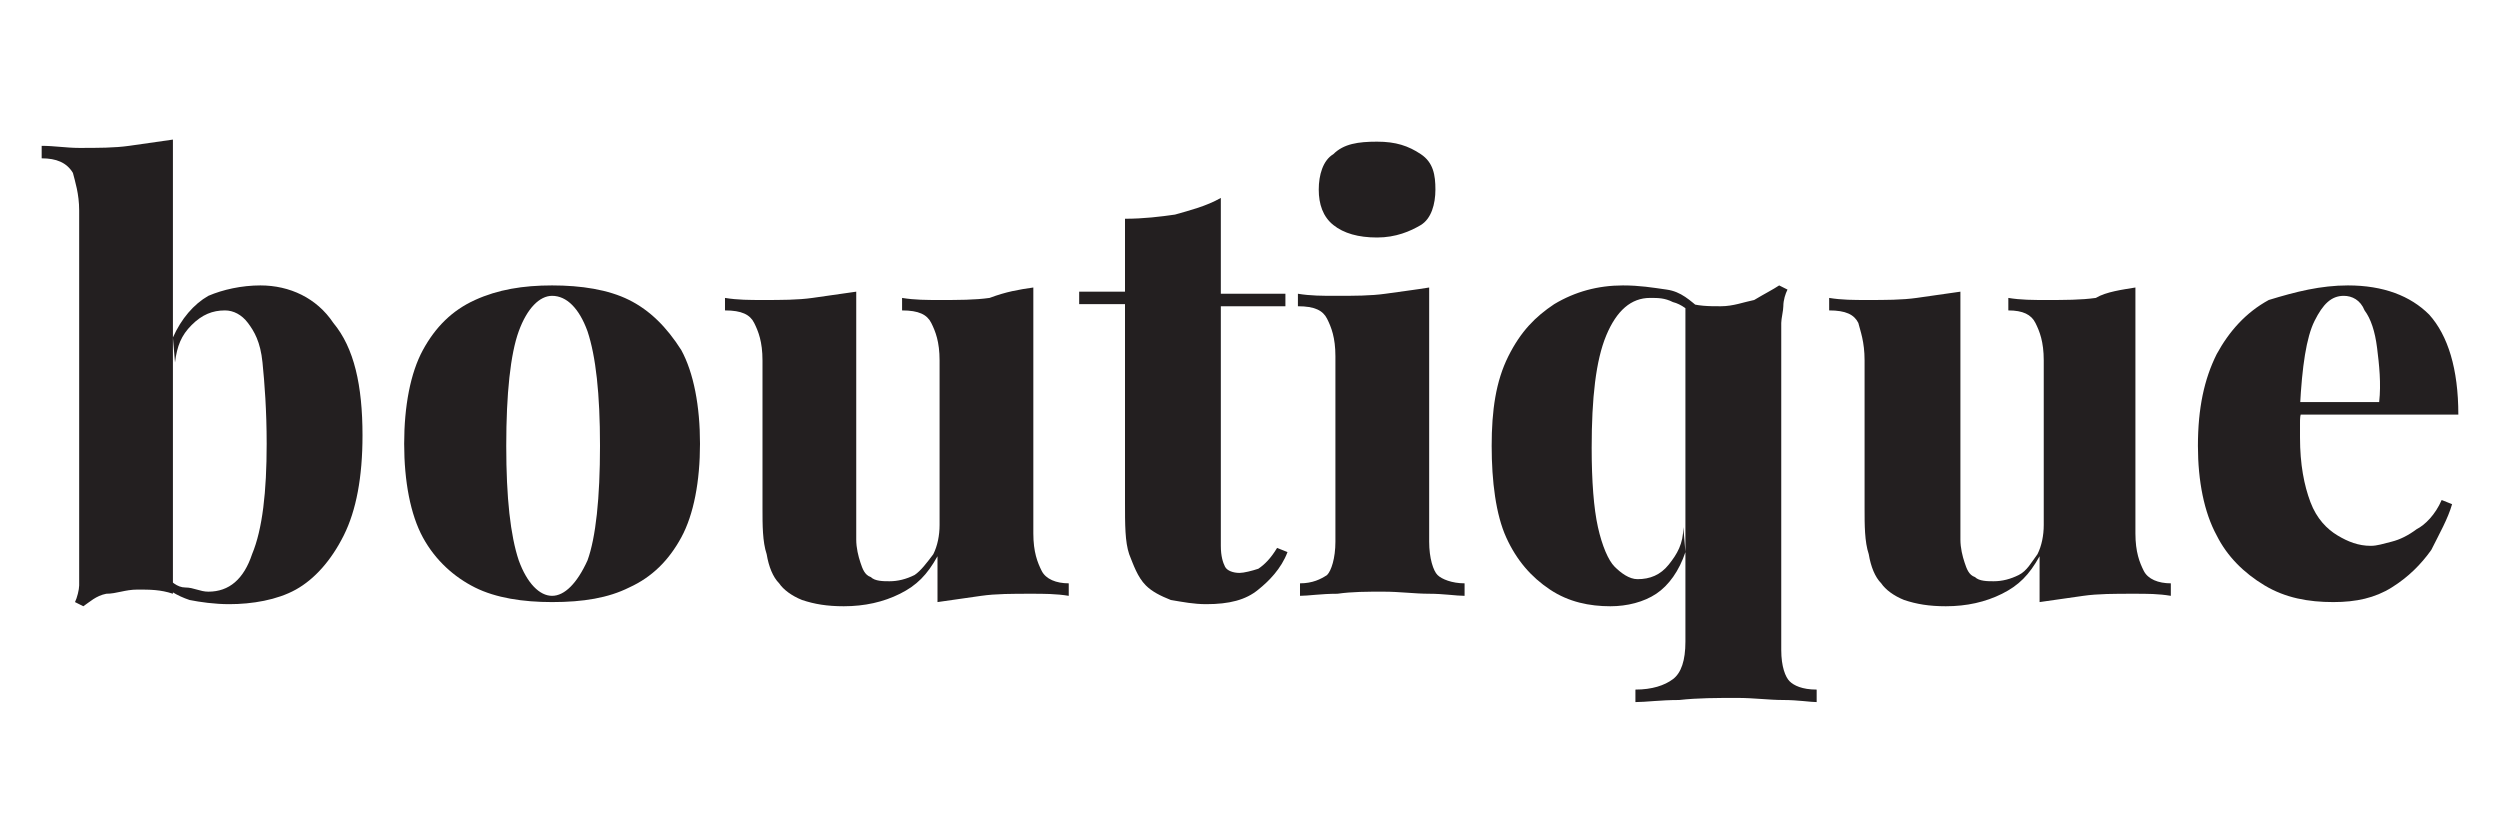 <?xml version="1.0" encoding="utf-8"?>
<!-- Generator: Adobe Illustrator 23.1.0, SVG Export Plug-In . SVG Version: 6.00 Build 0)  -->
<svg version="1.1" id="Layer_1" xmlns="http://www.w3.org/2000/svg" xmlns:xlink="http://www.w3.org/1999/xlink" x="0px" y="0px"
	 viewBox="0 0 120 40" style="enable-background:new 0 0 120 40;" xml:space="preserve">
<style type="text/css">
	.st0{fill:#231F20;}
</style>
<g>
	<path class="st0" d="M8.3,6.7v21.8c-0.6-0.2-1.1-0.2-1.7-0.2s-1,0.2-1.5,0.2c-0.5,0.1-0.8,0.4-1.1,0.6l-0.4-0.2
		c0.1-0.2,0.2-0.6,0.2-0.8s0-0.6,0-0.8V10.1c0-0.8-0.2-1.4-0.3-1.8C3.2,7.8,2.7,7.6,2,7.6V7c0.6,0,1.2,0.1,1.8,0.1
		c0.9,0,1.7,0,2.4-0.1C6.9,6.9,7.6,6.8,8.3,6.7z M12.5,13.7c1.4,0,2.7,0.6,3.5,1.8c1,1.2,1.4,3,1.4,5.4c0,2-0.3,3.6-0.9,4.8
		c-0.6,1.2-1.4,2.1-2.3,2.6s-2.1,0.7-3.2,0.7c-0.7,0-1.4-0.1-1.9-0.2c-0.6-0.2-1.1-0.5-1.6-1l0.4-0.2c0.3,0.3,0.6,0.6,1,0.6
		s0.7,0.2,1.1,0.2c1,0,1.7-0.6,2.1-1.8c0.5-1.2,0.7-3,0.7-5.3c0-1.6-0.1-2.9-0.2-3.9s-0.4-1.5-0.7-1.9c-0.3-0.4-0.7-0.6-1.1-0.6
		c-0.6,0-1.1,0.2-1.6,0.7s-0.7,1-0.8,1.8l-0.1-1.2c0.4-0.9,1-1.6,1.7-2C10.7,13.9,11.6,13.7,12.5,13.7z"/>
	<path class="st0" d="M26.5,13.7c1.4,0,2.7,0.2,3.7,0.7c1,0.5,1.8,1.3,2.5,2.4c0.6,1.1,0.9,2.7,0.9,4.5c0,1.8-0.3,3.4-0.9,4.5
		s-1.4,1.9-2.5,2.4c-1,0.5-2.2,0.7-3.7,0.7c-1.4,0-2.7-0.2-3.7-0.7s-1.9-1.3-2.5-2.4c-0.6-1.1-0.9-2.7-0.9-4.5
		c0-1.8,0.3-3.4,0.9-4.5c0.6-1.1,1.4-1.9,2.5-2.4C23.9,13.9,25.1,13.7,26.5,13.7z M26.5,14.2c-0.6,0-1.2,0.6-1.6,1.7
		c-0.4,1.1-0.6,3-0.6,5.5s0.2,4.3,0.6,5.5c0.4,1.1,1,1.7,1.6,1.7c0.6,0,1.2-0.6,1.7-1.7c0.4-1.1,0.6-3,0.6-5.5s-0.2-4.3-0.6-5.5
		C27.8,14.8,27.2,14.2,26.5,14.2z"/>
	<path class="st0" d="M49.6,13.8v11.8c0,0.9,0.2,1.4,0.4,1.8c0.2,0.4,0.7,0.6,1.3,0.6v0.6c-0.6-0.1-1.2-0.1-1.8-0.1
		c-0.9,0-1.7,0-2.4,0.1s-1.4,0.2-2.1,0.3v-2.2c-0.5,0.9-1,1.4-1.8,1.8c-0.8,0.4-1.7,0.6-2.7,0.6c-0.8,0-1.4-0.1-2-0.3
		c-0.5-0.2-0.9-0.5-1.1-0.8c-0.3-0.3-0.5-0.8-0.6-1.4c-0.2-0.6-0.2-1.4-0.2-2.2v-7.1c0-0.9-0.2-1.4-0.4-1.8s-0.6-0.6-1.4-0.6v-0.6
		c0.6,0.1,1.2,0.1,1.8,0.1c0.9,0,1.7,0,2.4-0.1c0.7-0.1,1.4-0.2,2.1-0.3v11.9c0,0.4,0.1,0.8,0.2,1.1c0.1,0.3,0.2,0.6,0.5,0.7
		c0.2,0.2,0.6,0.2,0.9,0.2c0.4,0,0.8-0.1,1.2-0.3c0.3-0.2,0.6-0.6,0.9-1c0.2-0.4,0.3-0.9,0.3-1.4v-7.9c0-0.9-0.2-1.4-0.4-1.8
		c-0.2-0.4-0.6-0.6-1.4-0.6v-0.6c0.6,0.1,1.2,0.1,1.8,0.1c0.9,0,1.7,0,2.4-0.1C48.3,14,48.9,13.9,49.6,13.8z"/>
	<path class="st0" d="M58.6,9.5v4.6h3.1v0.6h-3.1v11.5c0,0.5,0.1,0.8,0.2,1s0.4,0.3,0.7,0.3c0.2,0,0.6-0.1,0.9-0.2
		c0.3-0.2,0.6-0.5,0.9-1l0.5,0.2c-0.3,0.8-0.9,1.4-1.4,1.8c-0.6,0.5-1.4,0.7-2.5,0.7c-0.6,0-1.1-0.1-1.7-0.2
		c-0.5-0.2-0.9-0.4-1.2-0.7c-0.4-0.4-0.6-1-0.8-1.5C54,26,54,25.2,54,24.1v-9.5h-2.2v-0.6H54v-3.5c0.9,0,1.7-0.1,2.4-0.2
		C57.1,10.1,57.9,9.9,58.6,9.5z"/>
	<path class="st0" d="M68.6,13.8V26c0,0.8,0.2,1.4,0.4,1.6c0.2,0.2,0.7,0.4,1.3,0.4v0.6c-0.4,0-1-0.1-1.7-0.1
		c-0.7,0-1.4-0.1-2.2-0.1s-1.5,0-2.2,0.1c-0.8,0-1.4,0.1-1.8,0.1v-0.6c0.6,0,1-0.2,1.3-0.4c0.2-0.2,0.4-0.8,0.4-1.6v-8.9
		c0-0.9-0.2-1.4-0.4-1.8c-0.2-0.4-0.6-0.6-1.4-0.6v-0.6c0.6,0.1,1.2,0.1,1.8,0.1c0.9,0,1.7,0,2.4-0.1C67.2,14,68,13.9,68.6,13.8z
		 M66.1,6.8c0.9,0,1.5,0.2,2.1,0.6s0.7,1,0.7,1.7c0,0.7-0.2,1.4-0.7,1.7s-1.2,0.6-2.1,0.6c-0.9,0-1.6-0.2-2.1-0.6
		c-0.5-0.4-0.7-1-0.7-1.7s0.2-1.4,0.7-1.7C64.5,6.9,65.2,6.8,66.1,6.8z"/>
	<path class="st0" d="M77.9,13.7c0.8,0,1.4,0.1,2.1,0.2s1.1,0.5,1.7,1l-0.4,0.3c-0.2-0.3-0.6-0.6-1-0.7c-0.4-0.2-0.7-0.2-1.1-0.2
		c-0.9,0-1.6,0.6-2.1,1.8s-0.7,3-0.7,5.4c0,1.6,0.1,2.9,0.3,3.8c0.2,0.9,0.5,1.6,0.8,1.9c0.3,0.3,0.7,0.6,1.1,0.6
		c0.6,0,1.1-0.2,1.5-0.7c0.4-0.5,0.7-1,0.7-1.8l0.1,1.2c-0.3,0.9-0.8,1.6-1.4,2c-0.6,0.4-1.4,0.6-2.2,0.6c-1,0-2-0.2-2.9-0.8
		c-0.9-0.6-1.6-1.4-2.1-2.5c-0.5-1.1-0.7-2.7-0.7-4.4c0-1.7,0.2-3.1,0.8-4.3s1.3-1.9,2.2-2.5C75.6,14,76.7,13.7,77.9,13.7z
		 M85.4,13.7l0.4,0.2c-0.1,0.2-0.2,0.5-0.2,0.8c0,0.2-0.1,0.6-0.1,0.8v15.7c0,0.8,0.2,1.3,0.4,1.5c0.2,0.2,0.6,0.4,1.3,0.4v0.6
		c-0.3,0-0.9-0.1-1.6-0.1s-1.4-0.1-2.2-0.1c-1,0-1.9,0-2.8,0.1c-0.9,0-1.6,0.1-2.1,0.1v-0.6c0.8,0,1.4-0.2,1.8-0.5
		c0.4-0.3,0.6-0.9,0.6-1.8V14.5c0.6,0.2,1.1,0.2,1.7,0.2s1.1-0.2,1.6-0.3C84.7,14.1,85.1,13.9,85.4,13.7z"/>
	<path class="st0" d="M102.5,13.8v11.8c0,0.9,0.2,1.4,0.4,1.8c0.2,0.4,0.7,0.6,1.3,0.6v0.6c-0.6-0.1-1.1-0.1-1.8-0.1
		c-0.9,0-1.7,0-2.4,0.1s-1.4,0.2-2.1,0.3v-2.2c-0.5,0.9-1,1.4-1.8,1.8c-0.8,0.4-1.7,0.6-2.7,0.6c-0.8,0-1.4-0.1-2-0.3
		c-0.5-0.2-0.9-0.5-1.1-0.8c-0.3-0.3-0.5-0.8-0.6-1.4c-0.2-0.6-0.2-1.4-0.2-2.2v-7.1c0-0.9-0.2-1.4-0.3-1.8
		c-0.2-0.4-0.6-0.6-1.4-0.6v-0.6c0.6,0.1,1.2,0.1,1.8,0.1c0.9,0,1.7,0,2.4-0.1c0.7-0.1,1.4-0.2,2.1-0.3v11.9c0,0.4,0.1,0.8,0.2,1.1
		s0.2,0.6,0.5,0.7c0.2,0.2,0.6,0.2,0.9,0.2c0.4,0,0.8-0.1,1.2-0.3s0.6-0.6,0.9-1c0.2-0.4,0.3-0.9,0.3-1.4v-7.9
		c0-0.9-0.2-1.4-0.4-1.8c-0.2-0.4-0.6-0.6-1.3-0.6v-0.6c0.6,0.1,1.2,0.1,1.8,0.1c0.9,0,1.7,0,2.4-0.1
		C101.1,14,101.9,13.9,102.5,13.8z"/>
	<path class="st0" d="M112.7,13.7c1.7,0,3,0.5,3.9,1.4c0.9,1,1.4,2.6,1.4,4.8h-9v-0.6h5.2c0.1-0.9,0-1.8-0.1-2.6
		c-0.1-0.8-0.3-1.4-0.6-1.8c-0.2-0.5-0.6-0.7-1-0.7c-0.6,0-1,0.4-1.4,1.2c-0.4,0.8-0.6,2.2-0.7,4.1l0.1,0.2
		c-0.1,0.2-0.1,0.4-0.1,0.6s0,0.5,0,0.7c0,1.3,0.2,2.3,0.5,3.1c0.3,0.8,0.8,1.3,1.3,1.6c0.5,0.3,1,0.5,1.6,0.5c0.3,0,0.6-0.1,1-0.2
		c0.4-0.1,0.8-0.3,1.2-0.6c0.4-0.2,0.9-0.7,1.2-1.4l0.5,0.2c-0.2,0.7-0.6,1.4-1,2.2c-0.5,0.7-1.1,1.3-1.9,1.8
		c-0.8,0.5-1.7,0.7-2.8,0.7c-1.2,0-2.3-0.2-3.3-0.8c-1-0.6-1.8-1.4-2.3-2.4c-0.6-1.1-0.9-2.6-0.9-4.3c0-1.8,0.3-3.2,0.9-4.4
		c0.6-1.1,1.4-2,2.5-2.6C110.2,14,111.4,13.7,112.7,13.7z"/>
</g>
</svg>
